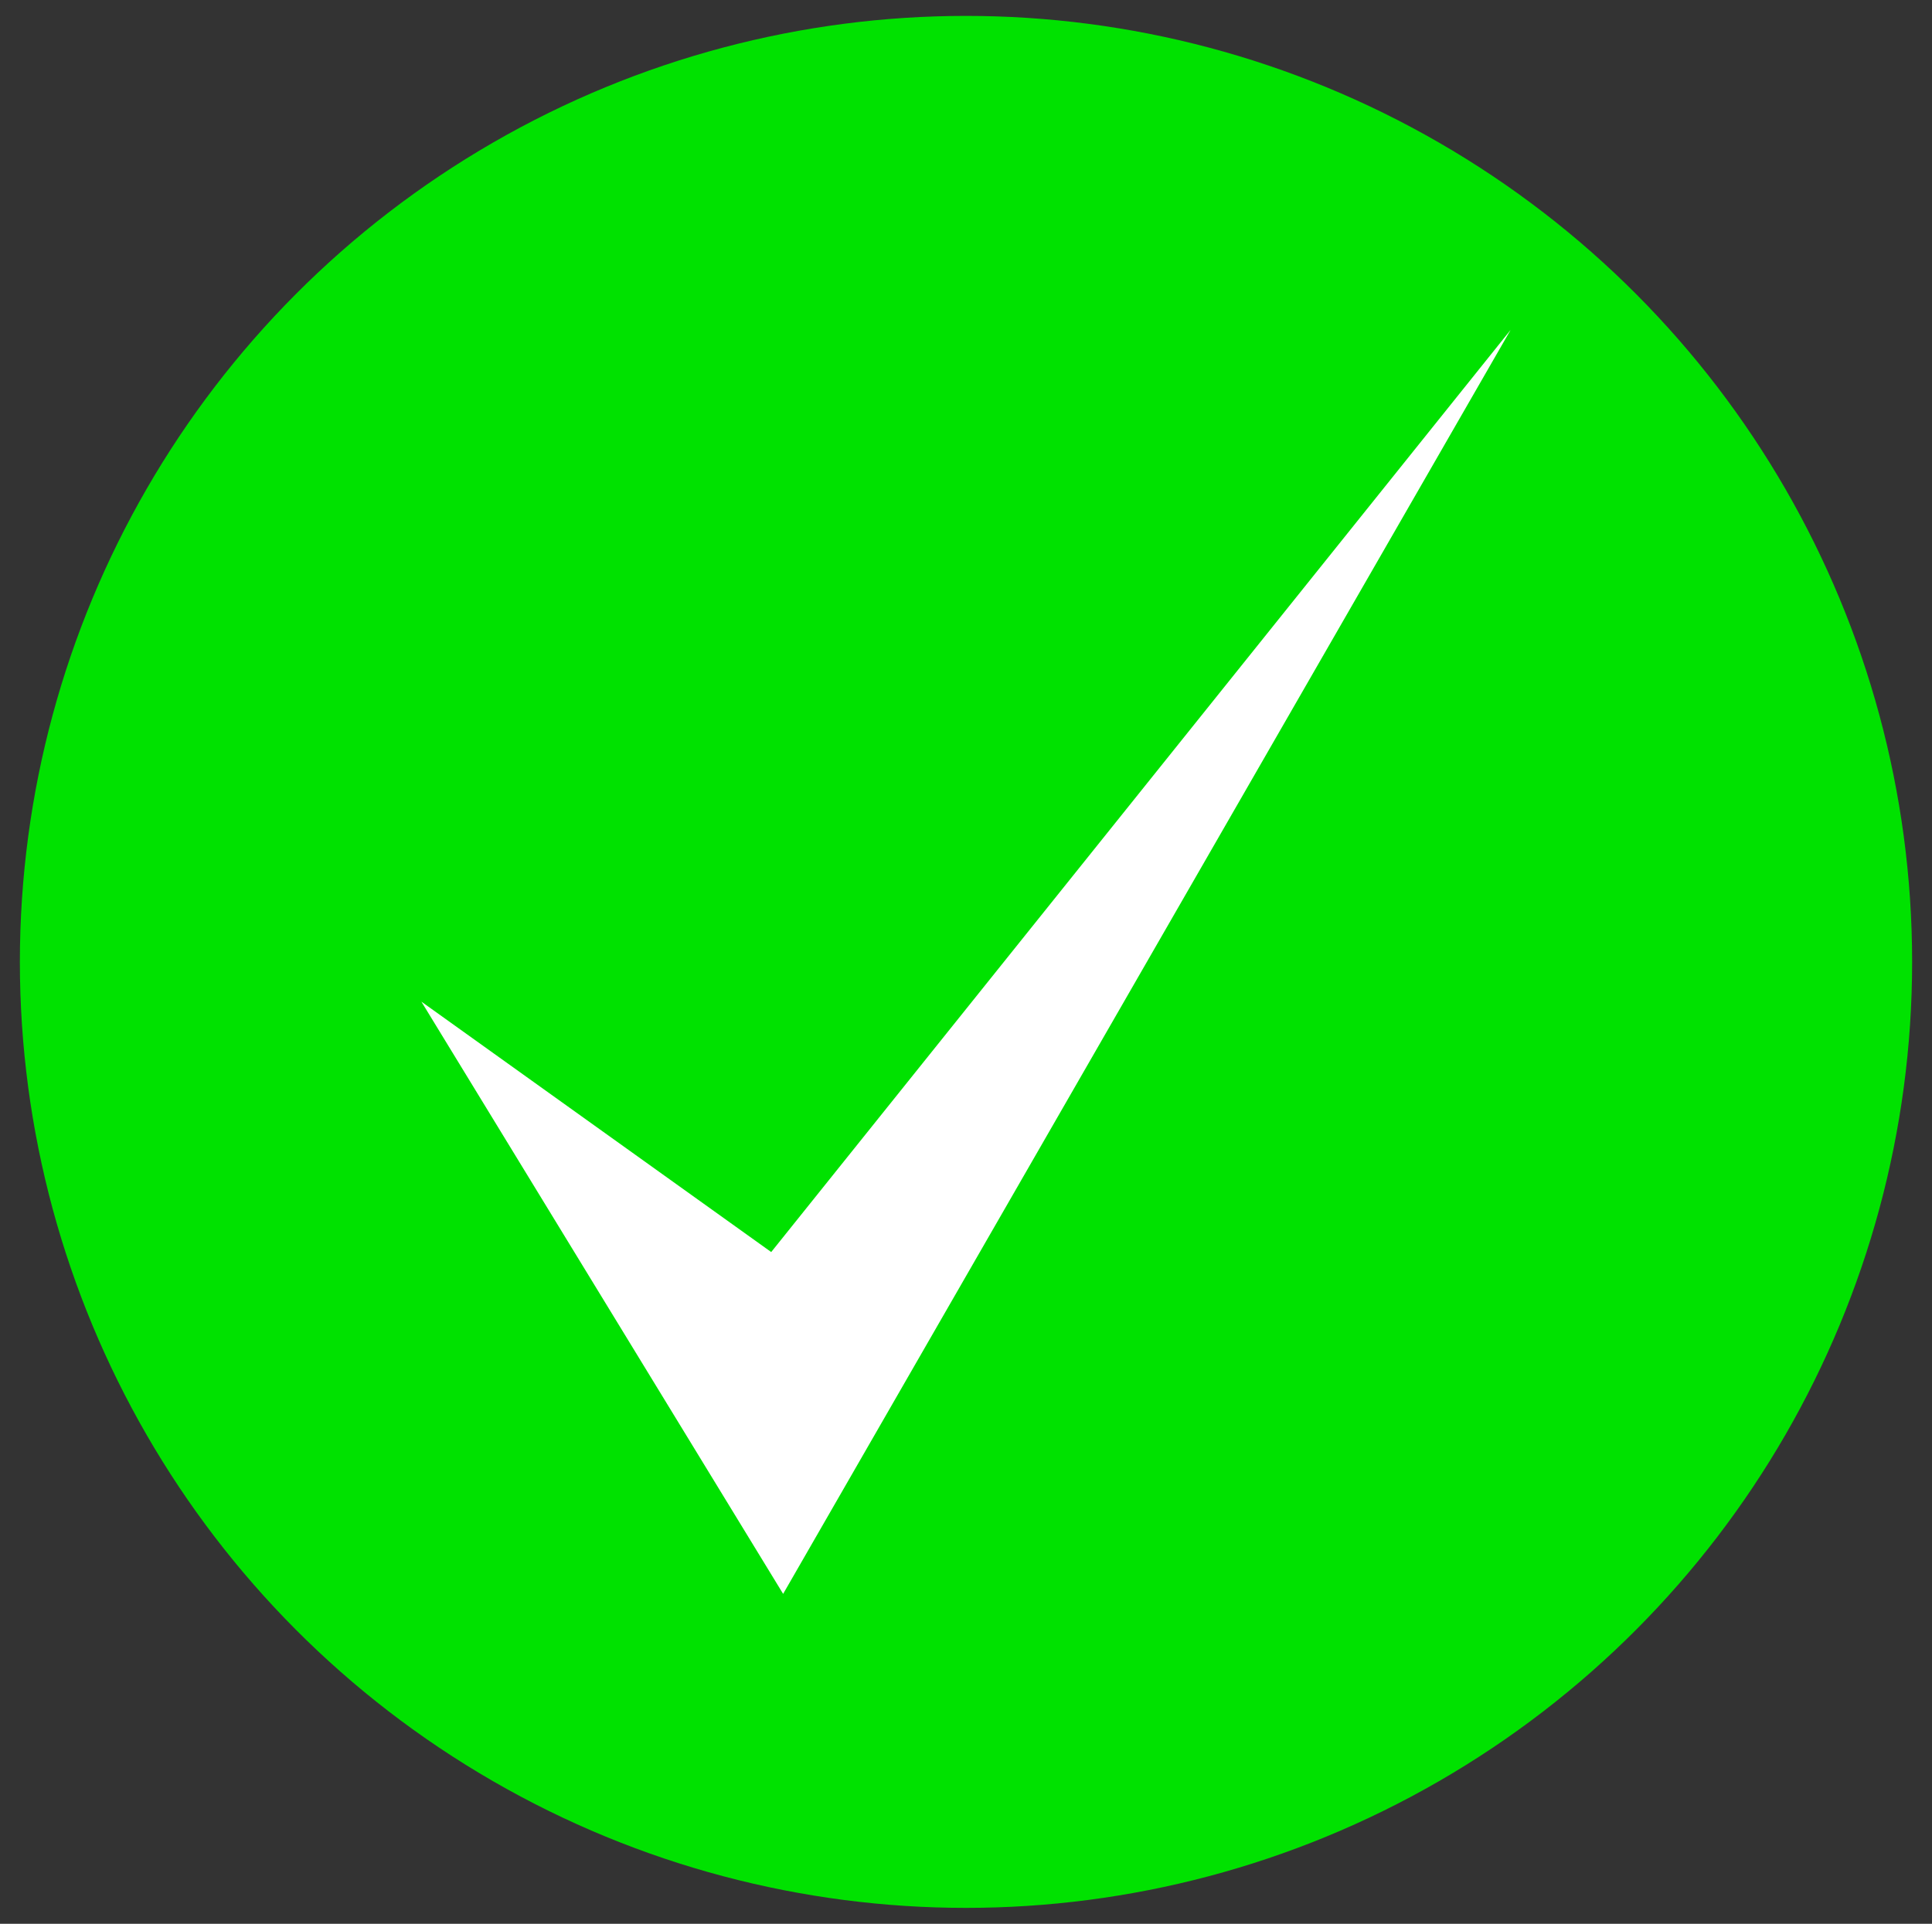 <?xml version="1.0" encoding="utf-8"?>
<!-- Generator: Adobe Illustrator 23.0.3, SVG Export Plug-In . SVG Version: 6.00 Build 0)  -->
<svg version="1.1" id="Layer_1" xmlns="http://www.w3.org/2000/svg" xmlns:xlink="http://www.w3.org/1999/xlink" x="0px" y="0px"
	 viewBox="0 0 48.6 48.4" style="enable-background:new 0 0 48.6 48.4;" xml:space="preserve">
<rect x="0" y="0" width="48.6" height="48.4" fill="#333333" stroke="none"/>
<style type="text/css">
	.st0{fill:#00E200;}
	.st1{fill-rule:evenodd;clip-rule:evenodd;fill:#FFFFFF;}
</style>
<g>
	<circle class="st0" cx="24.3" cy="24.2" r="23.8"/>
	<g>
		<polygon class="st1" points="19.4,31.5 38,8.3 19.7,40.1 10.6,25.2 		"/>
	</g>
</g>
</svg>
